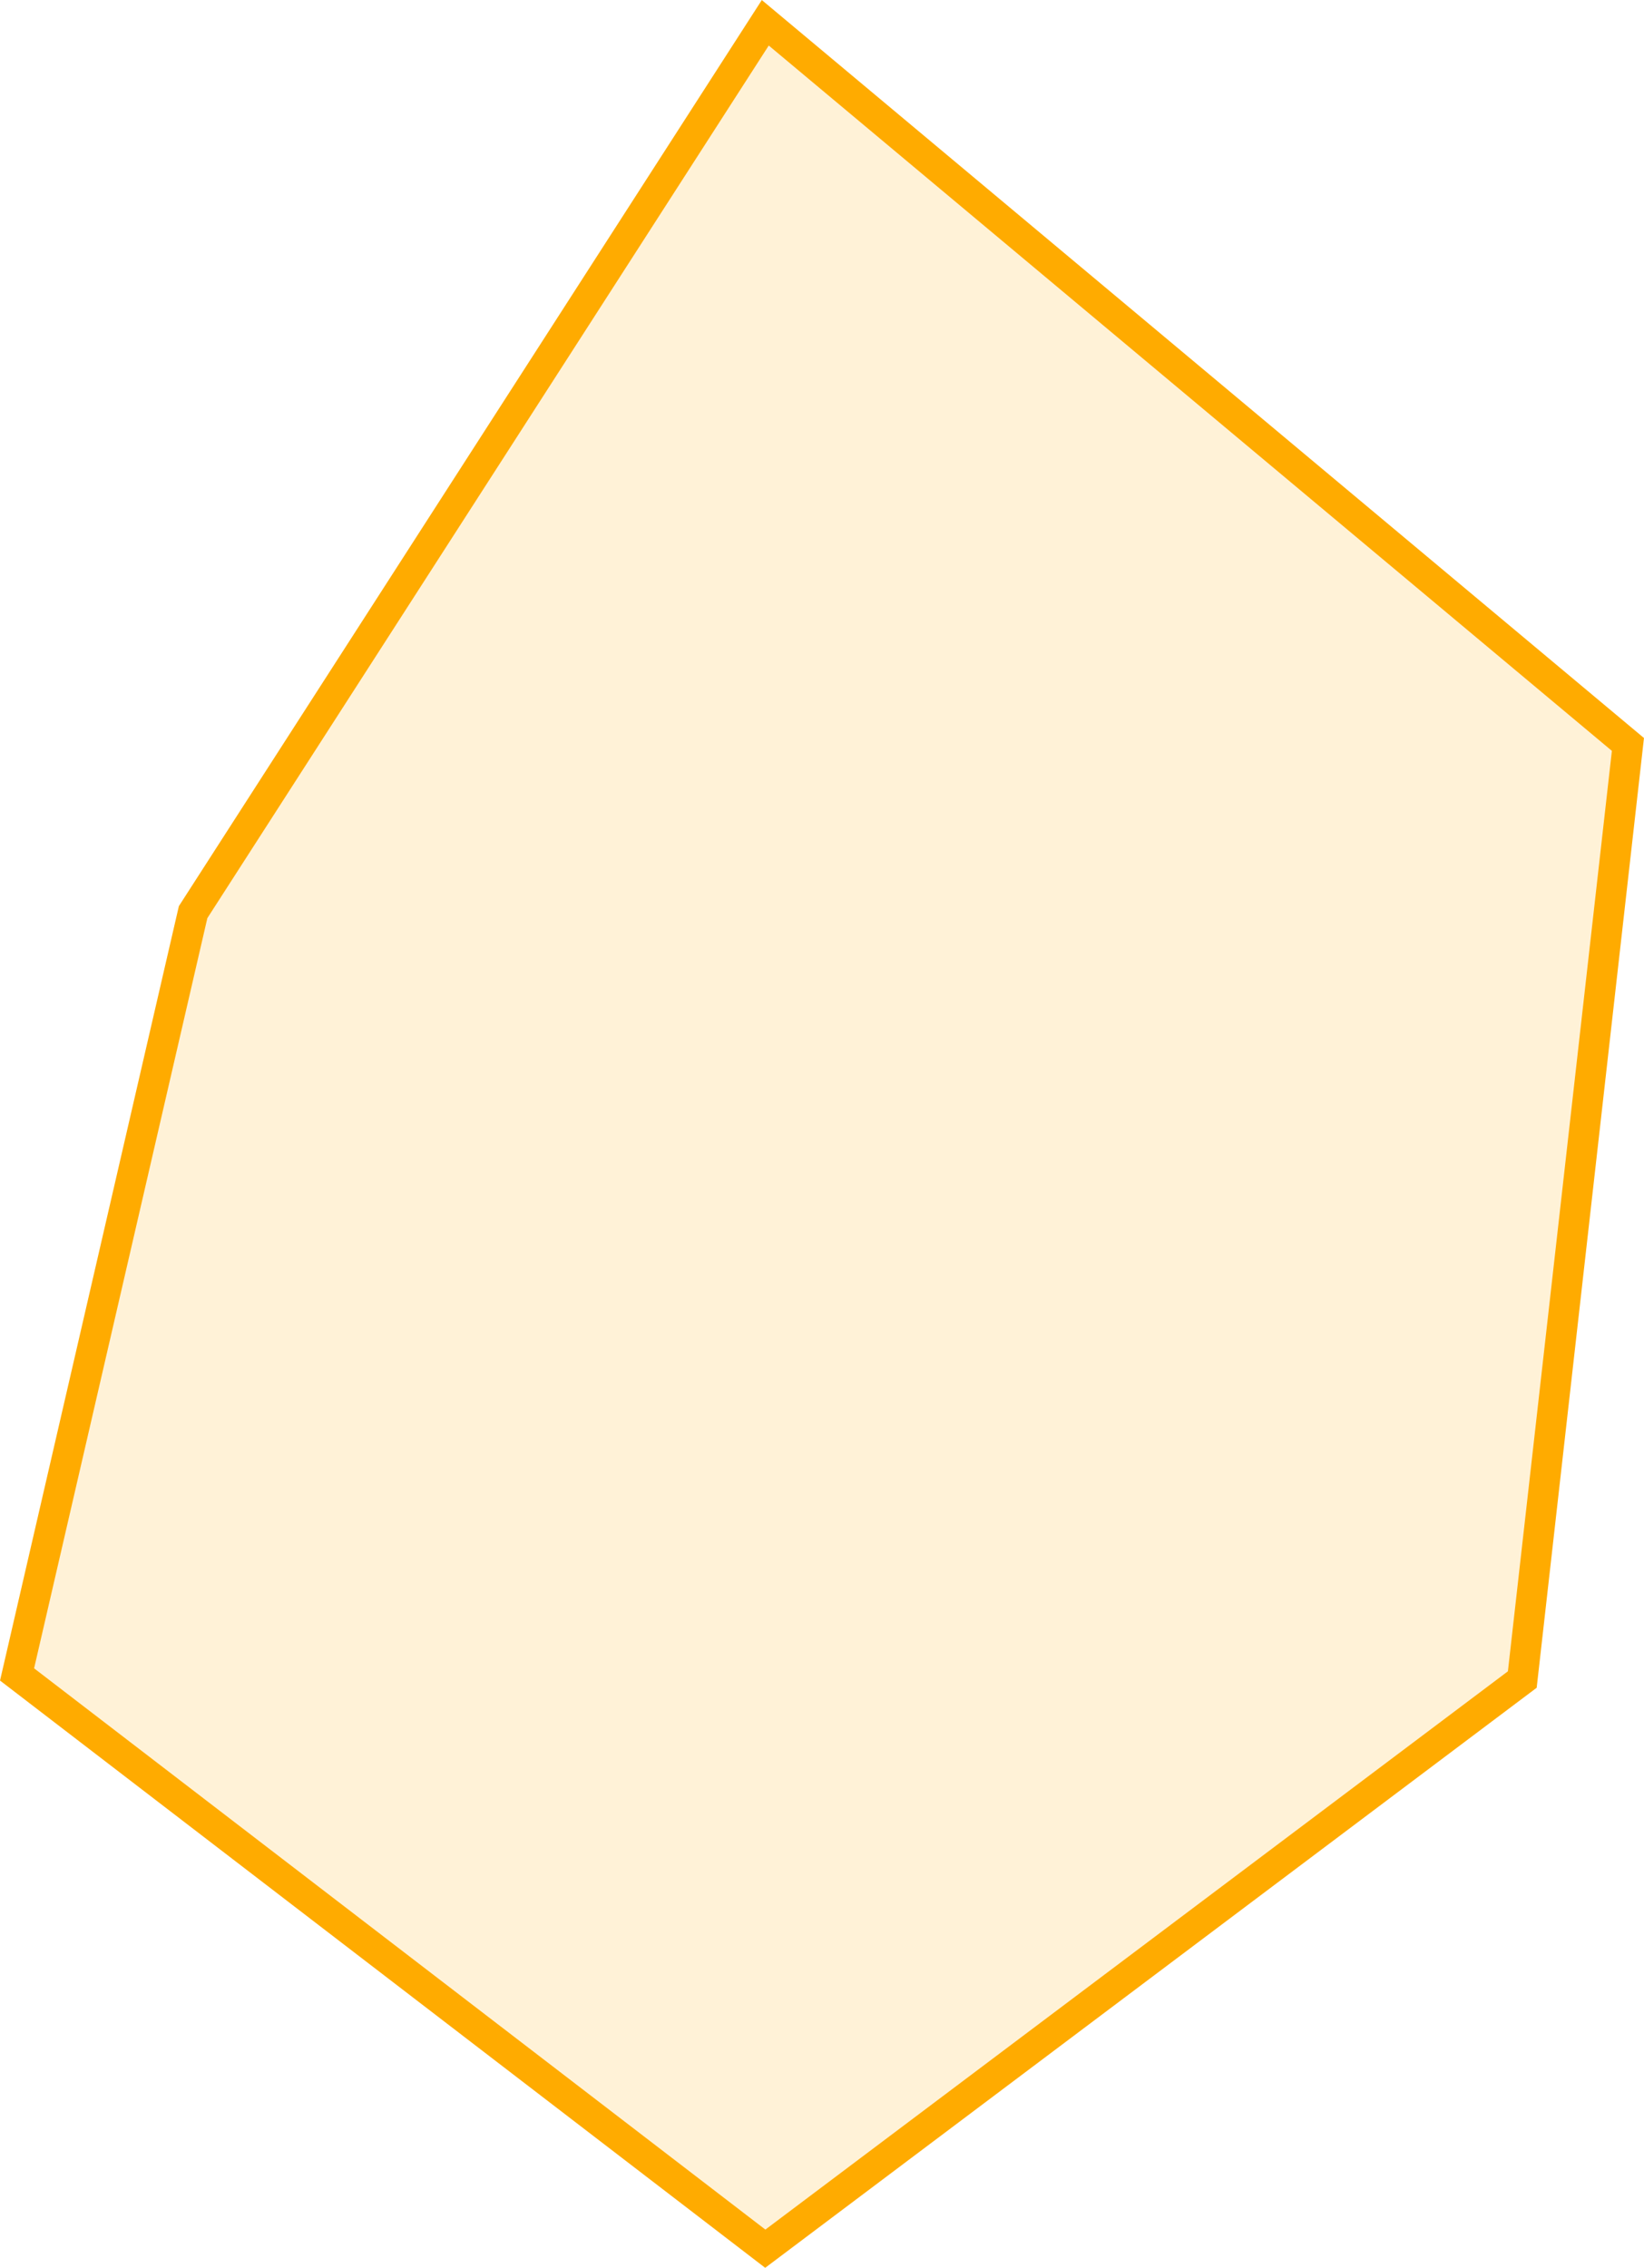 <svg width="108" height="149" viewBox="0 0 108 149" fill="none" xmlns="http://www.w3.org/2000/svg">
<path d="M50.274 1.497L106.944 48.906L100.005 110.337L50.274 147.729L1.121 110.003L12.686 59.923L50.274 1.497Z" fill="#FFAB00" fill-opacity="0.16" stroke="#FFAB00" stroke-width="2"/>
</svg>

